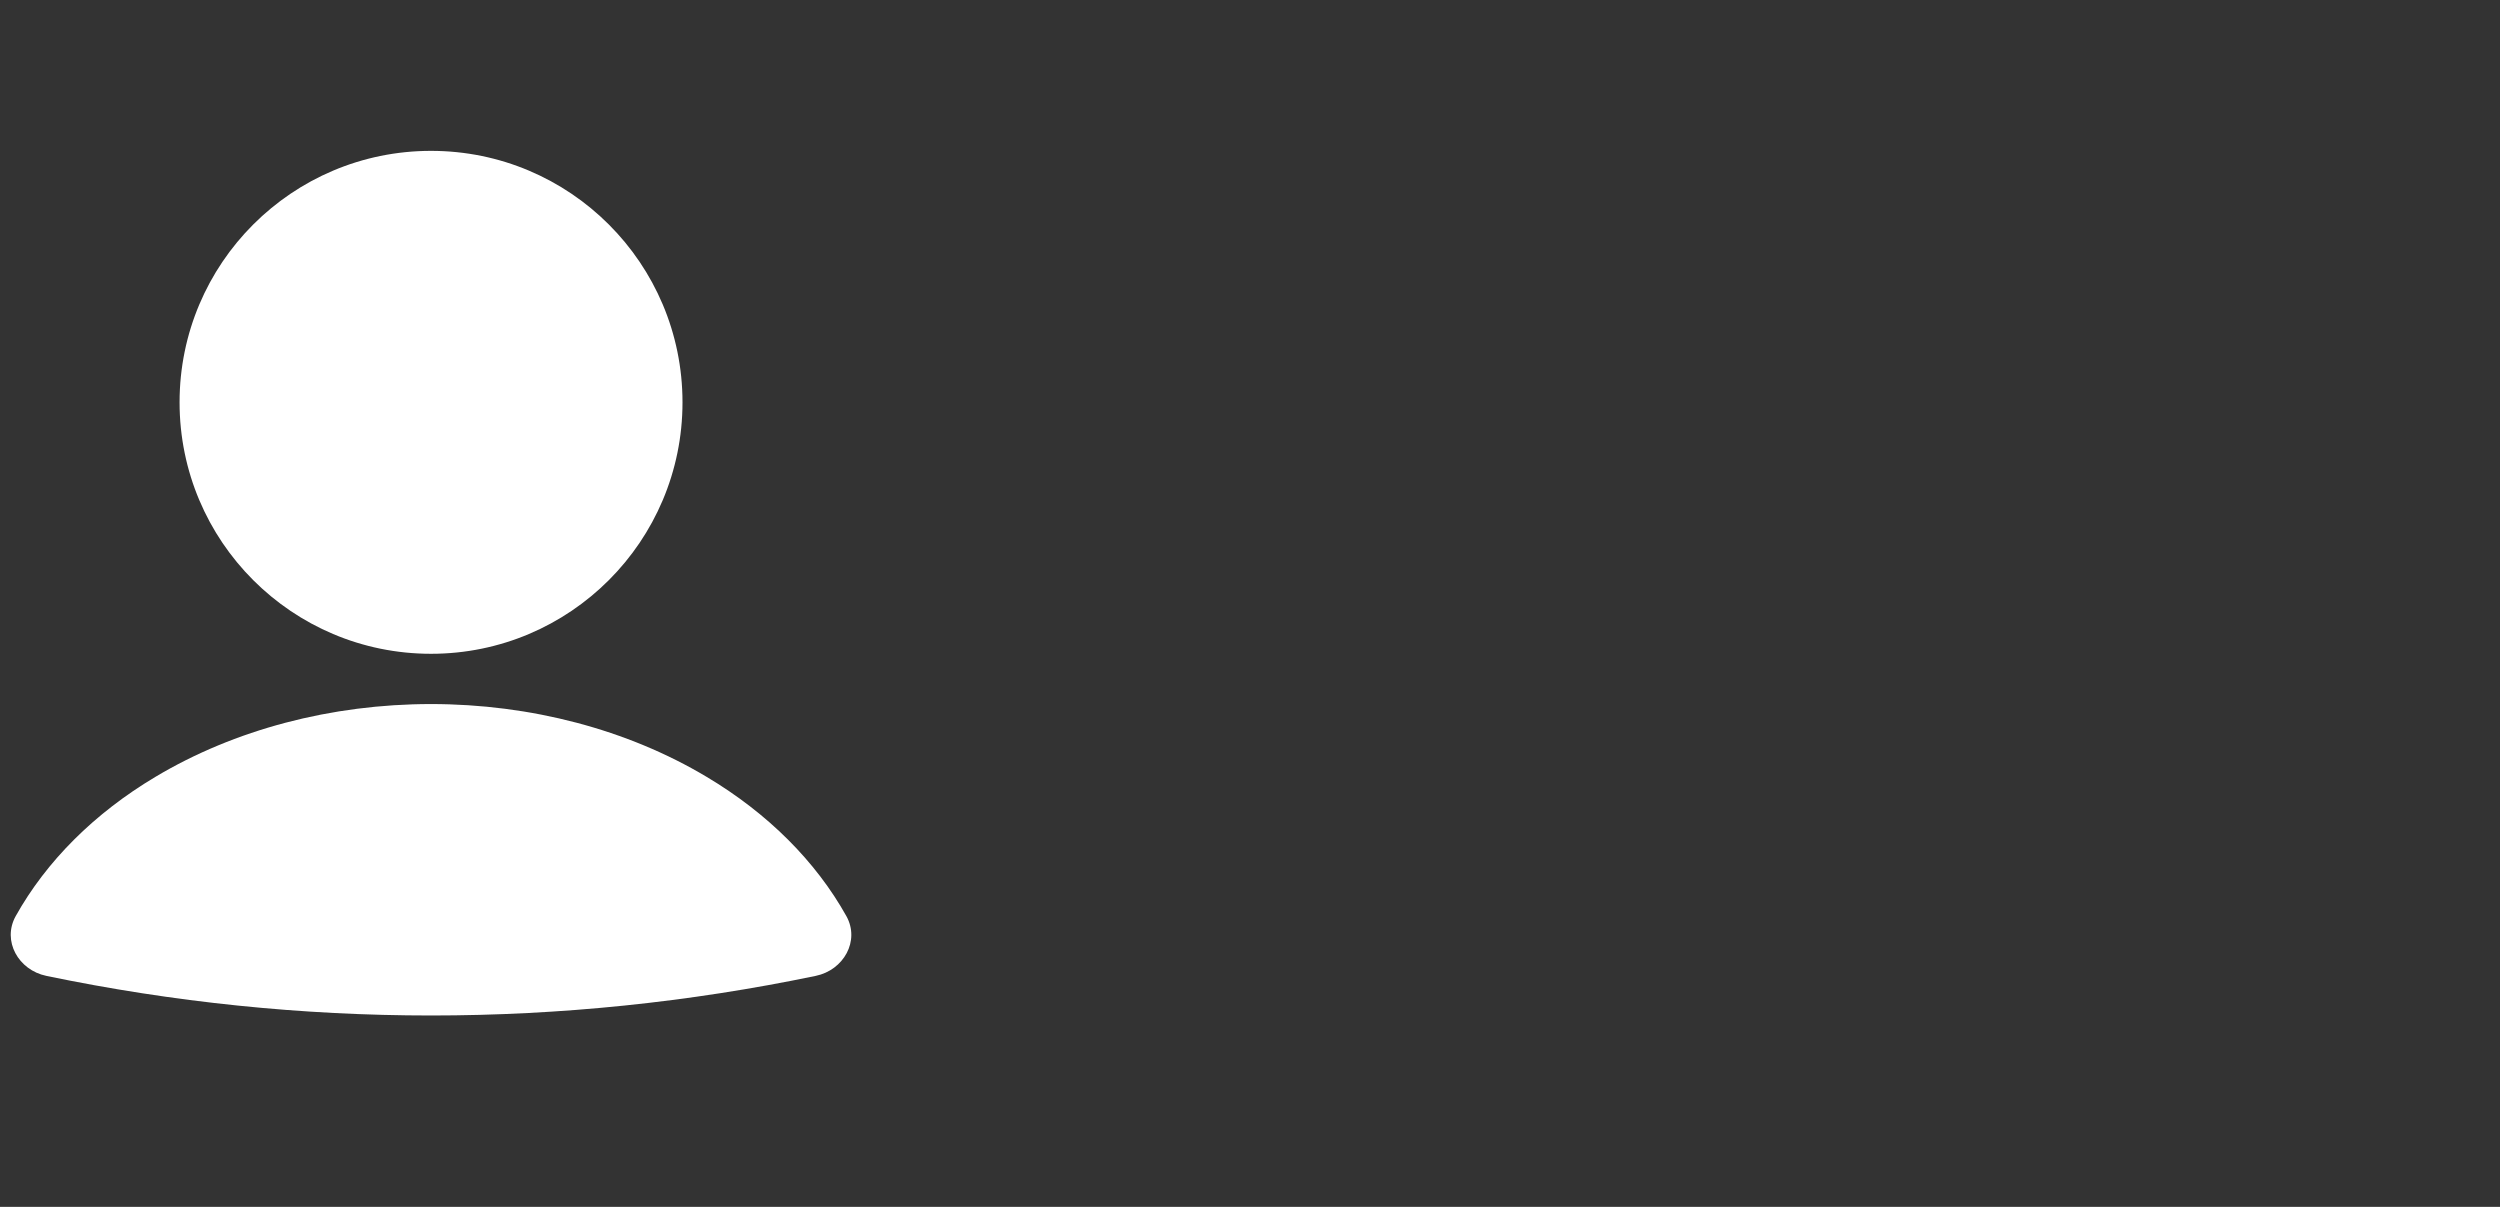<svg width="29" height="14" viewBox="0 0 29 14" fill="none" xmlns="http://www.w3.org/2000/svg">
<rect x="0" y="0" width="29" height="14" fill="#333333" stroke="none"/>
<path d="M9.463 11.32C9.786 11.253 9.978 10.915 9.818 10.627C9.464 9.993 8.908 9.435 8.196 9.011C7.279 8.463 6.156 8.167 5 8.167C3.844 8.167 2.721 8.463 1.804 9.011C1.092 9.435 0.536 9.993 0.182 10.627C0.022 10.915 0.214 11.253 0.537 11.32C3.481 11.933 6.519 11.933 9.463 11.32Z" fill="white"/>
<circle cx="5" cy="4.667" r="2.917" fill="white"/>
</svg>
